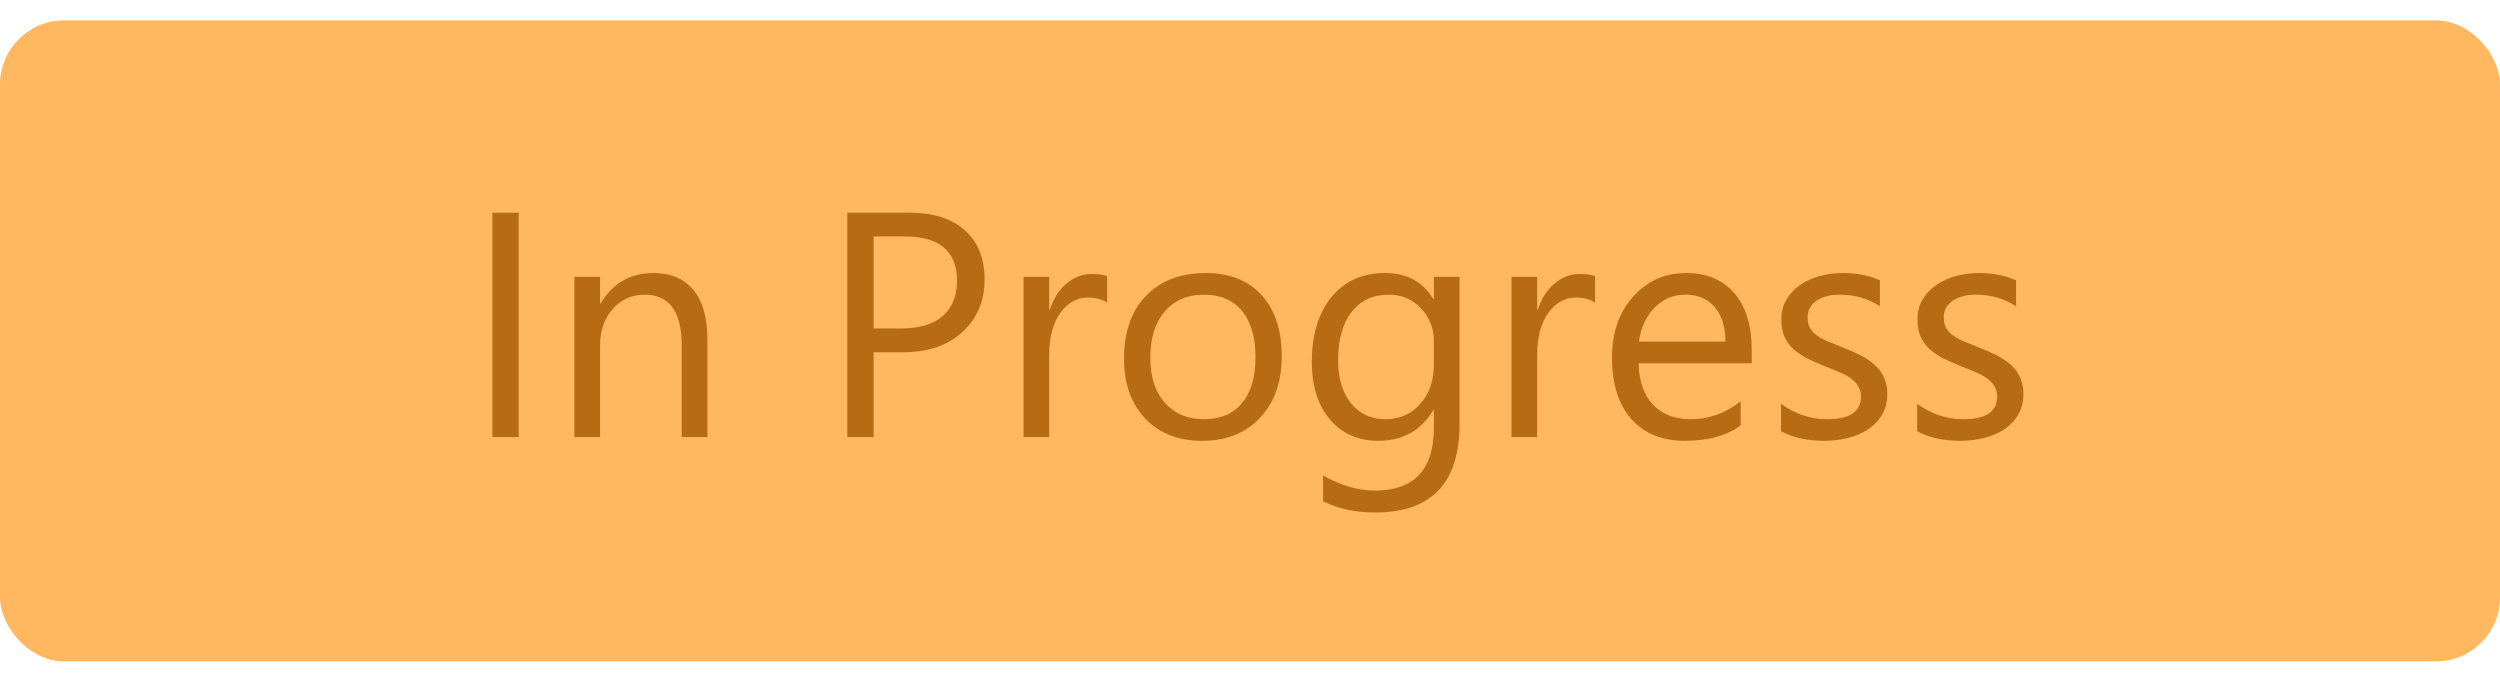 <svg width="110" height="30" viewBox="0 0 78 20" fill="none" xmlns="http://www.w3.org/2000/svg">
<rect width="78" height="20" rx="2" fill="#FFAA44" fill-opacity="0.85"/>
<path d="M16.183 13H15.362V5.998H16.183V13ZM22.071 13H21.27V10.148C21.27 9.087 20.883 8.557 20.108 8.557C19.708 8.557 19.376 8.708 19.112 9.011C18.852 9.31 18.722 9.689 18.722 10.148V13H17.921V8H18.722V8.83H18.741C19.119 8.199 19.666 7.883 20.382 7.883C20.929 7.883 21.347 8.06 21.637 8.415C21.926 8.767 22.071 9.276 22.071 9.943V13ZM27.257 10.354V13H26.436V5.998H28.36C29.109 5.998 29.689 6.18 30.099 6.545C30.512 6.91 30.719 7.424 30.719 8.088C30.719 8.752 30.489 9.296 30.03 9.719C29.575 10.142 28.958 10.354 28.18 10.354H27.257ZM27.257 6.74V9.611H28.116C28.683 9.611 29.114 9.483 29.41 9.226C29.71 8.965 29.859 8.599 29.859 8.127C29.859 7.202 29.312 6.74 28.219 6.74H27.257ZM34.542 8.811C34.402 8.703 34.2 8.649 33.937 8.649C33.595 8.649 33.308 8.811 33.077 9.133C32.849 9.455 32.735 9.895 32.735 10.451V13H31.935V8H32.735V9.03H32.755C32.869 8.679 33.043 8.405 33.277 8.21C33.512 8.011 33.774 7.912 34.063 7.912C34.272 7.912 34.431 7.935 34.542 7.98V8.811ZM37.501 13.117C36.762 13.117 36.171 12.884 35.728 12.419C35.289 11.95 35.069 11.33 35.069 10.559C35.069 9.719 35.299 9.063 35.758 8.591C36.217 8.119 36.837 7.883 37.618 7.883C38.364 7.883 38.945 8.112 39.361 8.571C39.781 9.03 39.991 9.667 39.991 10.48C39.991 11.278 39.765 11.918 39.312 12.399C38.863 12.878 38.259 13.117 37.501 13.117ZM37.56 8.557C37.045 8.557 36.638 8.732 36.339 9.084C36.039 9.432 35.89 9.914 35.89 10.529C35.89 11.122 36.041 11.589 36.344 11.931C36.647 12.273 37.052 12.443 37.56 12.443C38.077 12.443 38.474 12.276 38.751 11.94C39.031 11.605 39.171 11.128 39.171 10.51C39.171 9.885 39.031 9.403 38.751 9.064C38.474 8.726 38.077 8.557 37.56 8.557ZM45.538 12.6C45.538 14.435 44.659 15.354 42.901 15.354C42.283 15.354 41.742 15.236 41.28 15.002V14.201C41.843 14.514 42.38 14.67 42.892 14.67C44.122 14.67 44.737 14.016 44.737 12.707V12.16H44.718C44.337 12.798 43.764 13.117 42.999 13.117C42.377 13.117 41.876 12.896 41.495 12.453C41.117 12.007 40.929 11.41 40.929 10.661C40.929 9.812 41.132 9.136 41.539 8.635C41.949 8.133 42.509 7.883 43.219 7.883C43.893 7.883 44.392 8.153 44.718 8.693H44.737V8H45.538V12.6ZM44.737 10.739V10.002C44.737 9.605 44.602 9.265 44.332 8.981C44.065 8.698 43.731 8.557 43.331 8.557C42.836 8.557 42.449 8.737 42.169 9.099C41.889 9.457 41.749 9.96 41.749 10.607C41.749 11.164 41.883 11.61 42.149 11.945C42.42 12.277 42.776 12.443 43.219 12.443C43.668 12.443 44.033 12.284 44.312 11.965C44.596 11.646 44.737 11.237 44.737 10.739ZM49.767 8.811C49.627 8.703 49.425 8.649 49.161 8.649C48.819 8.649 48.533 8.811 48.302 9.133C48.074 9.455 47.96 9.895 47.96 10.451V13H47.159V8H47.96V9.03H47.98C48.093 8.679 48.268 8.405 48.502 8.21C48.736 8.011 48.998 7.912 49.288 7.912C49.496 7.912 49.656 7.935 49.767 7.98V8.811ZM54.654 10.7H51.124C51.137 11.257 51.287 11.687 51.573 11.989C51.86 12.292 52.254 12.443 52.755 12.443C53.318 12.443 53.836 12.258 54.308 11.887V12.639C53.868 12.958 53.287 13.117 52.565 13.117C51.858 13.117 51.303 12.891 50.899 12.438C50.496 11.983 50.294 11.343 50.294 10.52C50.294 9.742 50.514 9.108 50.953 8.62C51.396 8.129 51.944 7.883 52.599 7.883C53.253 7.883 53.759 8.094 54.117 8.518C54.475 8.941 54.654 9.528 54.654 10.28V10.7ZM53.834 10.021C53.831 9.559 53.718 9.2 53.497 8.942C53.279 8.685 52.975 8.557 52.584 8.557C52.206 8.557 51.886 8.692 51.622 8.962C51.358 9.232 51.196 9.585 51.134 10.021H53.834ZM55.567 12.819V11.96C56.004 12.282 56.484 12.443 57.008 12.443C57.711 12.443 58.062 12.209 58.062 11.74C58.062 11.607 58.032 11.495 57.97 11.403C57.911 11.309 57.83 11.226 57.726 11.154C57.625 11.083 57.504 11.019 57.364 10.964C57.227 10.905 57.079 10.845 56.92 10.783C56.699 10.695 56.503 10.607 56.334 10.52C56.168 10.428 56.028 10.328 55.914 10.217C55.803 10.103 55.719 9.974 55.66 9.831C55.605 9.688 55.577 9.52 55.577 9.328C55.577 9.094 55.631 8.887 55.738 8.708C55.846 8.526 55.989 8.374 56.168 8.254C56.347 8.13 56.55 8.037 56.778 7.976C57.009 7.914 57.247 7.883 57.491 7.883C57.924 7.883 58.312 7.958 58.653 8.107V8.918C58.285 8.677 57.862 8.557 57.384 8.557C57.234 8.557 57.099 8.575 56.978 8.61C56.858 8.643 56.754 8.69 56.666 8.752C56.581 8.814 56.515 8.889 56.466 8.977C56.42 9.061 56.398 9.156 56.398 9.26C56.398 9.39 56.42 9.499 56.466 9.587C56.515 9.675 56.585 9.753 56.676 9.821C56.767 9.89 56.878 9.951 57.008 10.007C57.138 10.062 57.286 10.122 57.452 10.188C57.673 10.272 57.872 10.36 58.048 10.451C58.224 10.539 58.373 10.64 58.497 10.754C58.621 10.865 58.715 10.993 58.78 11.14C58.849 11.286 58.883 11.46 58.883 11.662C58.883 11.909 58.828 12.124 58.717 12.307C58.609 12.489 58.465 12.64 58.282 12.761C58.1 12.881 57.89 12.971 57.652 13.029C57.415 13.088 57.166 13.117 56.905 13.117C56.391 13.117 55.945 13.018 55.567 12.819ZM59.815 12.819V11.96C60.252 12.282 60.732 12.443 61.256 12.443C61.959 12.443 62.31 12.209 62.31 11.74C62.31 11.607 62.28 11.495 62.218 11.403C62.159 11.309 62.078 11.226 61.974 11.154C61.873 11.083 61.752 11.019 61.612 10.964C61.476 10.905 61.328 10.845 61.168 10.783C60.947 10.695 60.751 10.607 60.582 10.52C60.416 10.428 60.276 10.328 60.162 10.217C60.051 10.103 59.967 9.974 59.908 9.831C59.853 9.688 59.825 9.52 59.825 9.328C59.825 9.094 59.879 8.887 59.986 8.708C60.094 8.526 60.237 8.374 60.416 8.254C60.595 8.13 60.798 8.037 61.026 7.976C61.258 7.914 61.495 7.883 61.739 7.883C62.172 7.883 62.56 7.958 62.901 8.107V8.918C62.533 8.677 62.11 8.557 61.632 8.557C61.482 8.557 61.347 8.575 61.227 8.61C61.106 8.643 61.002 8.69 60.914 8.752C60.829 8.814 60.763 8.889 60.714 8.977C60.668 9.061 60.645 9.156 60.645 9.26C60.645 9.39 60.668 9.499 60.714 9.587C60.763 9.675 60.833 9.753 60.924 9.821C61.015 9.89 61.126 9.951 61.256 10.007C61.386 10.062 61.534 10.122 61.7 10.188C61.922 10.272 62.12 10.36 62.296 10.451C62.472 10.539 62.621 10.64 62.745 10.754C62.869 10.865 62.963 10.993 63.028 11.14C63.097 11.286 63.131 11.46 63.131 11.662C63.131 11.909 63.075 12.124 62.965 12.307C62.857 12.489 62.713 12.64 62.53 12.761C62.348 12.881 62.138 12.971 61.9 13.029C61.663 13.088 61.414 13.117 61.153 13.117C60.639 13.117 60.193 13.018 59.815 12.819Z" fill="#AB6006" fill-opacity="0.85"/>
</svg>
